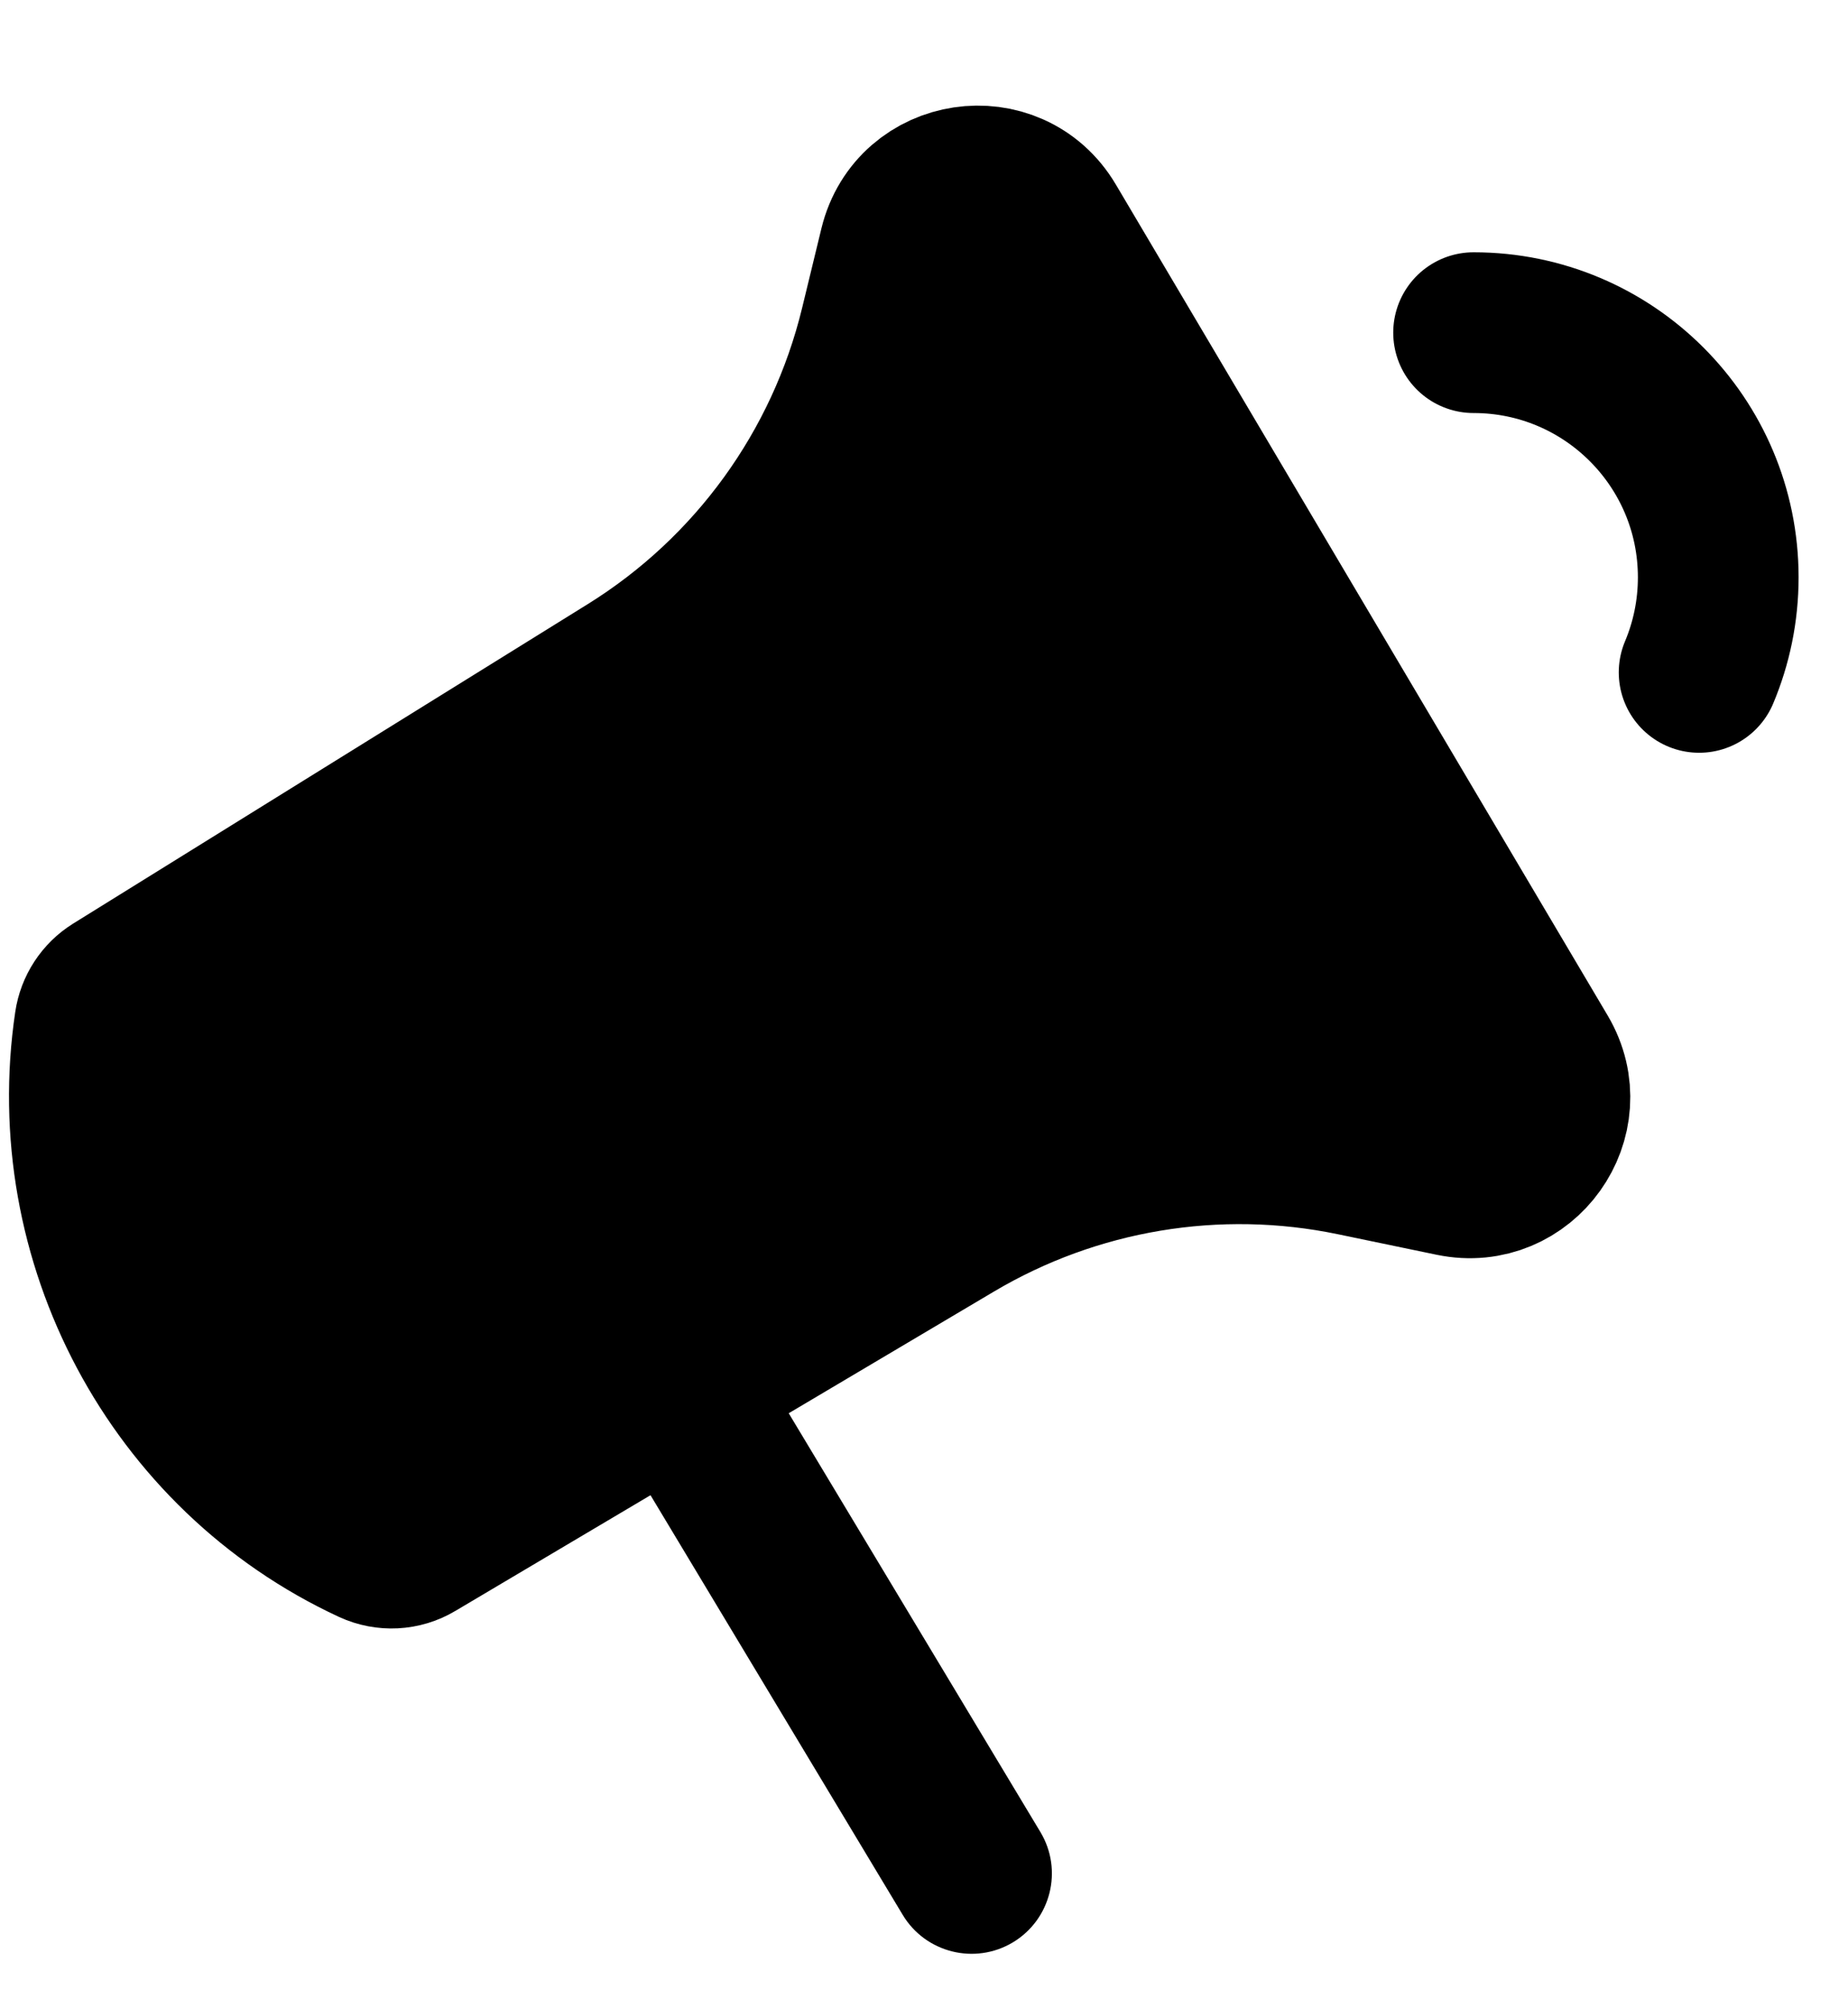 <svg width="23" height="25" viewBox="0 0 23 25" fill="none" xmlns="http://www.w3.org/2000/svg">
<path d="M11.235 23.825C11.519 24.298 12.134 24.451 12.607 24.167C13.08 23.882 13.233 23.268 12.949 22.795L11.235 23.825ZM7.845 18.186L11.235 23.825L12.949 22.795L9.559 17.156L7.845 18.186Z" fill="black"/>
<path d="M18.34 4.139C20.022 4.139 21.385 5.502 21.385 7.183C21.385 7.603 21.3 8.002 21.147 8.366" stroke="black" stroke-width="2" stroke-linecap="round"/>
<path d="M7.843 8.366L1.438 12.341C1.298 12.428 1.203 12.574 1.179 12.737C0.781 15.412 2.186 18.074 4.64 19.211C4.806 19.287 4.999 19.278 5.156 19.184L11.86 15.21C13.362 14.319 15.143 14.022 16.852 14.377L18.084 14.633C18.935 14.809 19.591 13.892 19.148 13.144L13.027 2.805C12.57 2.033 11.407 2.207 11.195 3.078L10.954 4.071C10.52 5.855 9.403 7.397 7.843 8.366Z" fill="black" stroke="black" stroke-width="2" stroke-linejoin="round"/>
</svg>
